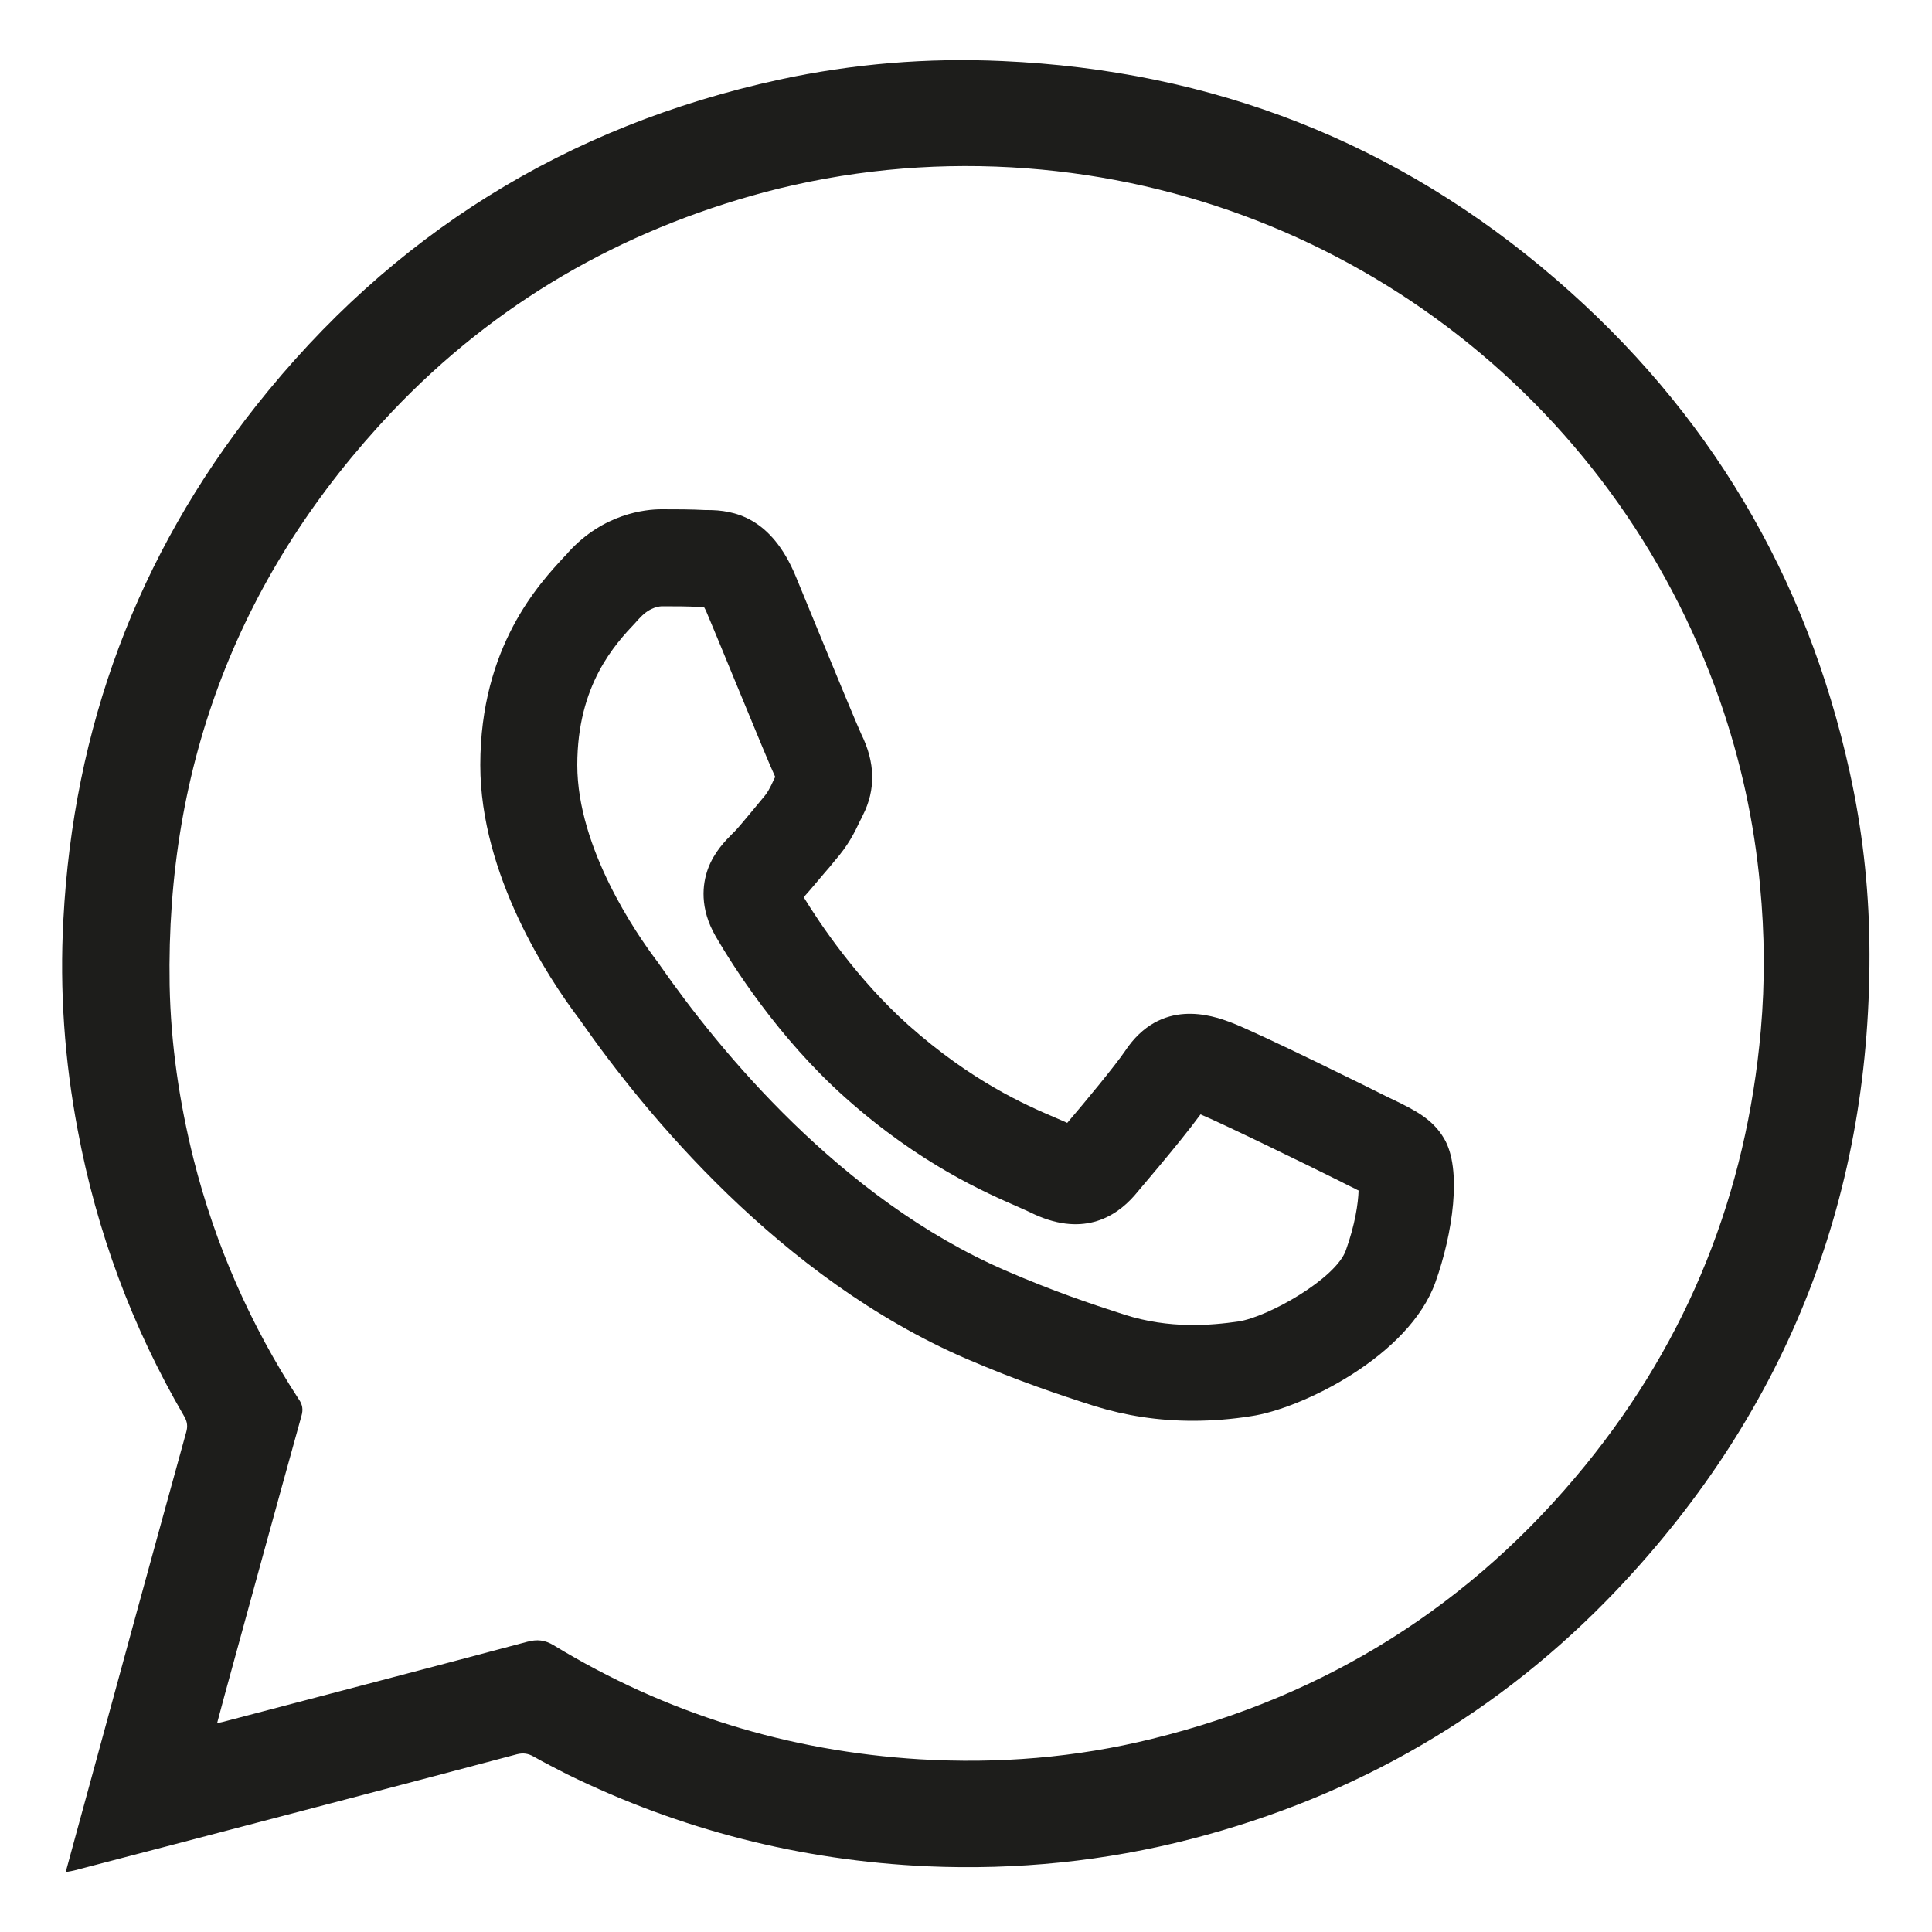 <?xml version="1.0" encoding="utf-8"?>
<!-- Generator: Adobe Illustrator 24.0.1, SVG Export Plug-In . SVG Version: 6.00 Build 0)  -->
<svg version="1.1" id="Layer_1" xmlns="http://www.w3.org/2000/svg" xmlns:xlink="http://www.w3.org/1999/xlink" x="0px" y="0px"
	 viewBox="0 0 500 500" style="enable-background:new 0 0 500 500;" xml:space="preserve">
<style type="text/css">
	.st0{fill:#1D1D1B;}
</style>
<g>
	<g>
		<path class="st0" d="M308.7,367.7c-8.9,0-17.3-1.3-25.4-3.8c-9.4-3-19.8-6.5-33.1-12.2c-48.4-20.9-83.3-63.7-99.8-87.3
			c-0.3-0.5-0.6-0.9-0.8-1.1c-7.6-10.1-25.3-36.8-25.3-65.3c0-30.7,15.3-47,21.8-54c0.4-0.4,0.7-0.7,1-1.1
			c9.1-10,19.9-11.1,24.1-11.1c3.5,0,7.7,0,11.3,0.2c0.2,0,0.4,0,0.6,0c6.7,0,16.5,1.7,22.9,17.3c1.6,3.9,4,9.7,6.5,15.8
			c4,9.7,9.5,23,10.4,24.9c3.6,7.3,3.8,14.3,0.4,21c-0.2,0.5-0.5,1-0.7,1.4c-1.5,3.2-3.1,6.4-6.6,10.4c-0.8,1-1.7,2.1-2.6,3.1
			c-1.8,2.1-3.6,4.3-5.4,6.3c4.2,6.9,13.9,21.3,27.1,33.1c16.4,14.6,30.4,20.7,37.9,23.9c1.2,0.5,2.3,1,3.2,1.4
			c4.7-5.5,12.3-14.7,14.9-18.5c9.3-14.1,22.8-9.2,27.2-7.6c6.8,2.5,39.3,18.6,39.6,18.8c1,0.5,2,1,2.9,1.4
			c5.1,2.5,9.9,4.8,12.9,9.9l0,0c4.8,8,2.2,24.9-2.2,37.2c-6.8,19.2-34.7,32.8-47.7,34.7C318.8,367.3,313.7,367.7,308.7,367.7z
			 M171.4,156.9c-0.5,0-3.1,0.1-5.7,2.9c-0.4,0.4-0.8,0.8-1.2,1.3c-5.3,5.6-15.1,16.1-15.1,36.9c0,21.6,15.5,43.9,20.3,50.3
			c0.3,0.4,0.7,0.9,1.3,1.8c15,21.5,46.5,60.2,89.2,78.7c12.2,5.3,22,8.6,30.7,11.4c11.8,3.8,22.6,2.8,29.6,1.8
			c7.8-1.2,25.2-11.1,27.8-18.4c2.4-6.7,3.2-12.2,3.3-15.5c-0.5-0.2-0.9-0.5-1.4-0.7c-1-0.5-2.1-1-3.2-1.6
			c-8.4-4.2-31.2-15.3-36.3-17.4c-5.8,7.9-17,20.8-17.1,21c-5,5.7-13.7,11-27.1,4.3c-0.6-0.3-1.8-0.8-3.1-1.4
			c-8.2-3.6-25.2-10.9-44.6-28.2c-17.5-15.6-29.3-34.4-33.6-41.8c-4.2-7.3-3.4-13.5-2-17.4c1.6-4.4,4.6-7.4,6.4-9.2
			c1.3-1.2,3-3.4,4.8-5.5c1-1.2,2-2.4,2.9-3.5c1.4-1.6,1.9-2.6,3.1-5.2c0.1-0.2,0.2-0.3,0.2-0.5c-1.1-2.3-4.4-10.3-11-26.3
			c-2.5-6.1-4.9-11.9-6.5-15.7c-0.3-0.8-0.6-1.4-0.9-1.9c-0.3,0-0.5,0-0.8,0C178.3,156.9,174.6,156.9,171.4,156.9z M351.6,304.9
			C351.6,304.9,351.6,304.9,351.6,304.9S351.6,304.9,351.6,304.9z M312.4,285.8L312.4,285.8C312.4,285.8,312.4,285.8,312.4,285.8z
			 M201.2,199.9C201.2,199.9,201.2,199.9,201.2,199.9C201.2,199.9,201.2,199.9,201.2,199.9z"/>
	</g>
	<g>
		<path class="st0" d="M483.8,244c-0.2-14.9-1.9-29.7-5.1-44.2c-11.2-50.9-36.6-93.5-76-127.5c-41.1-35.5-89-54.1-143.3-56.5
			c-19.4-0.9-38.7,0.7-57.7,4.8c-55.2,12-100.4,40.2-135.4,84.4c-30.8,38.9-47.3,83.4-49.9,133c-1,18.3,0.3,36.4,3.7,54.4
			c4.9,26.3,14.1,51.1,27.6,74.2c0.8,1.4,0.9,2.6,0.5,4c-8.6,31.1-17.1,62.2-25.6,93.4c-1.8,6.7-3.7,13.4-5.6,20.5
			c1.1-0.2,1.8-0.3,2.5-0.5c9.2-2.4,18.4-4.8,27.6-7.2c28.9-7.6,57.8-15.1,86.7-22.8c1.6-0.4,2.9-0.2,4.3,0.6
			c2.8,1.6,5.8,3.1,8.7,4.6c29.4,14.4,60.4,22.3,93.2,23.8c23.2,1,46-1.3,68.4-7.1c42.8-11.1,79.7-32.5,110.1-64.5
			C462.9,364.5,484.6,308.6,483.8,244z M455.7,266.6c-3.7,42.1-18.7,79.8-45.4,112.6c-29.4,36.1-66.9,59.7-112.1,70.8
			c-19.8,4.9-39.9,6.5-60.2,5.3c-34-2.1-65.6-11.8-94.7-29.5c-2.3-1.4-4.3-1.6-6.9-0.9c-26.2,7-52.4,13.8-78.6,20.7
			c-0.4,0.1-0.8,0.2-1.6,0.3c0.7-2.6,1.3-4.9,1.9-7.1c6.6-24.1,13.2-48.2,19.9-72.3c0.5-1.7,0.3-3-0.7-4.4
			c-12.5-19.2-21.6-39.9-27.2-62.1c-3.7-14.8-5.9-29.8-6.2-45c-1-57.3,18.2-106.9,57.6-148.5c26.7-28.1,59.1-46.8,96.5-56.8
			c20.9-5.5,42.2-7.6,63.7-6.4c83.6,4.7,155.8,59.1,183.4,138c5.4,15.5,8.9,31.5,10.4,47.9C456.7,241.7,456.8,254.1,455.7,266.6z"/>
	</g>
</g>
</svg>
